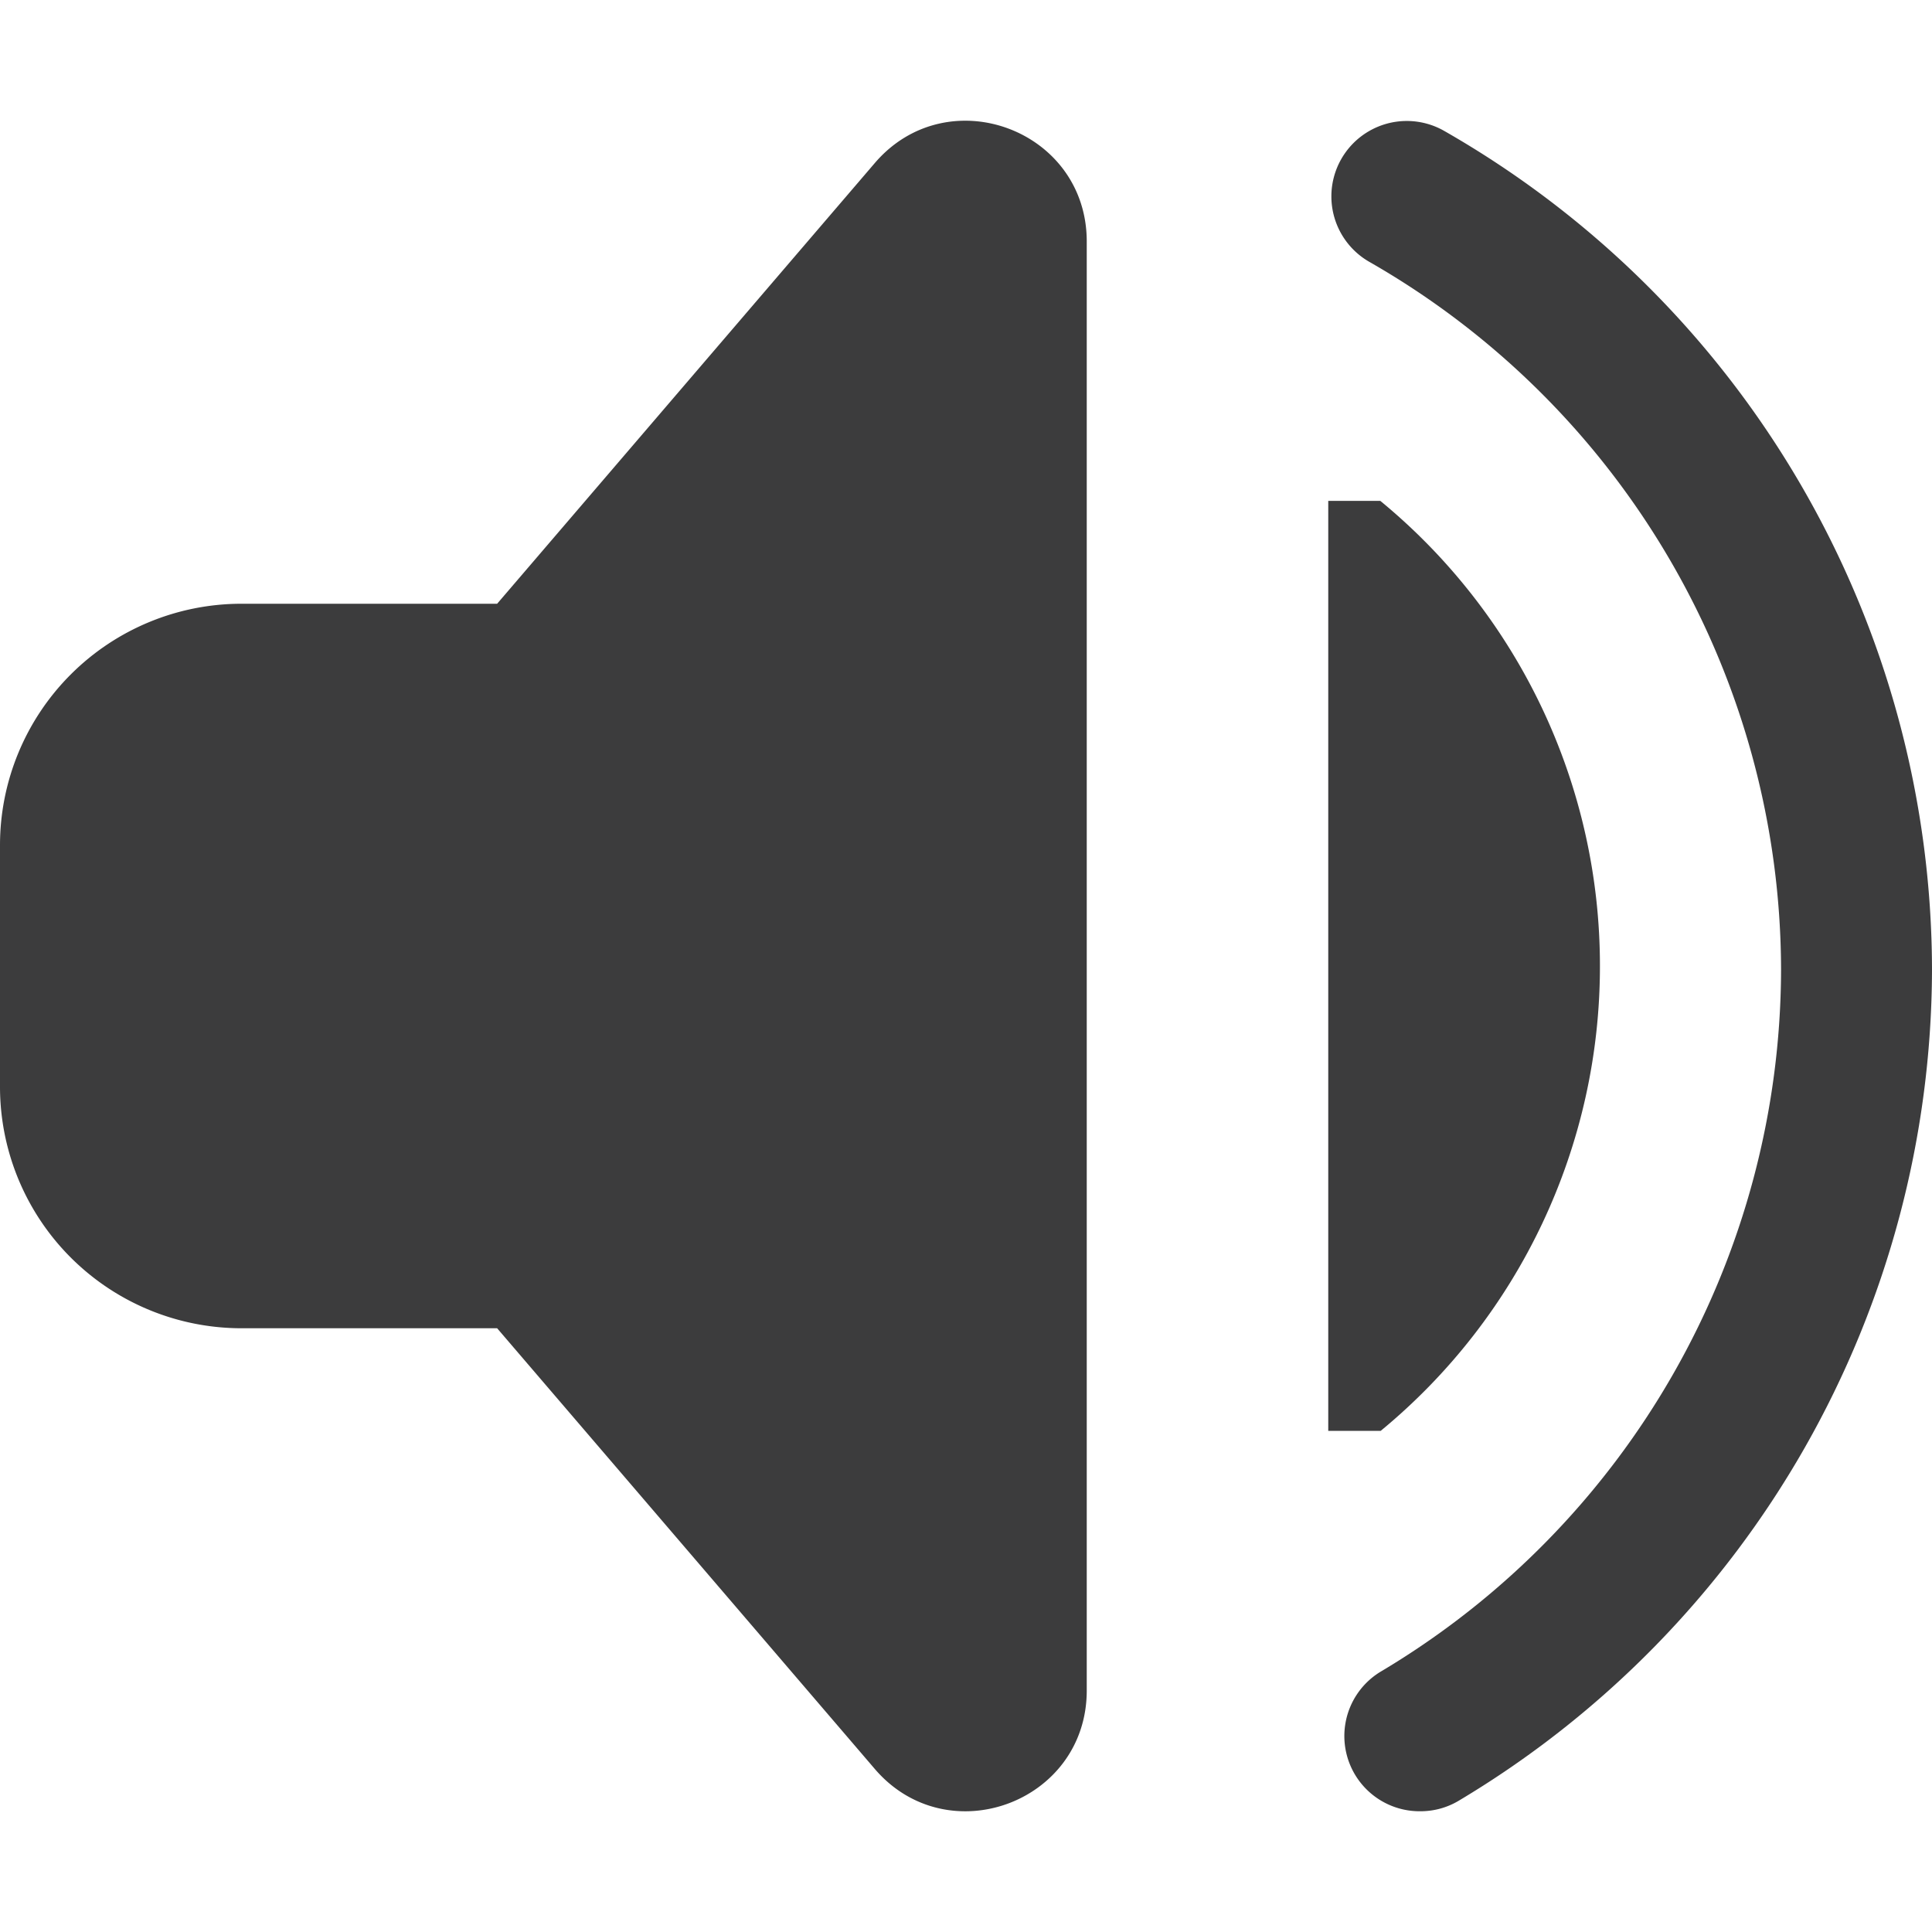 <!-- This Source Code Form is subject to the terms of the Mozilla Public
   - License, v. 2.0. If a copy of the MPL was not distributed with this
   - file, You can obtain one at http://mozilla.org/MPL/2.0/. -->
<svg xmlns="http://www.w3.org/2000/svg" viewBox="0 0 16 16" width="16" height="16">
    <style>
        path {
            fill: rgba(12, 12, 13, .8);
        }
        @media (prefers-color-scheme: dark) {
            path {
                fill: rgba(249, 249, 250, .8);
            }
        }
    </style>
    <path d="M7.245 1.35 4.117 5 2 5a2 2 0 0 0-2 2l0 2a2 2 0 0 0 2 2l2.117 0 3.128 3.65C7.848 15.353 9 14.927 9 14L9 2c0-.927-1.152-1.353-1.755-.65z" />
    <path d="M11.764 15a.623.623 0 0 1-.32-1.162 6.783 6.783 0 0 0 3.306-5.805 6.767 6.767 0 0 0-3.409-5.864.624.624 0 1 1 .619-1.085A8.015 8.015 0 0 1 16 8.033a8.038 8.038 0 0 1-3.918 6.879c-.1.06-.21.088-.318.088z" />
    <path d="M11.434 11.85A4.982 4.982 0 0 0 13.25 8a4.982 4.982 0 0 0-1.819-3.852l-.431 0 0 7.702.434 0z" />
</svg>